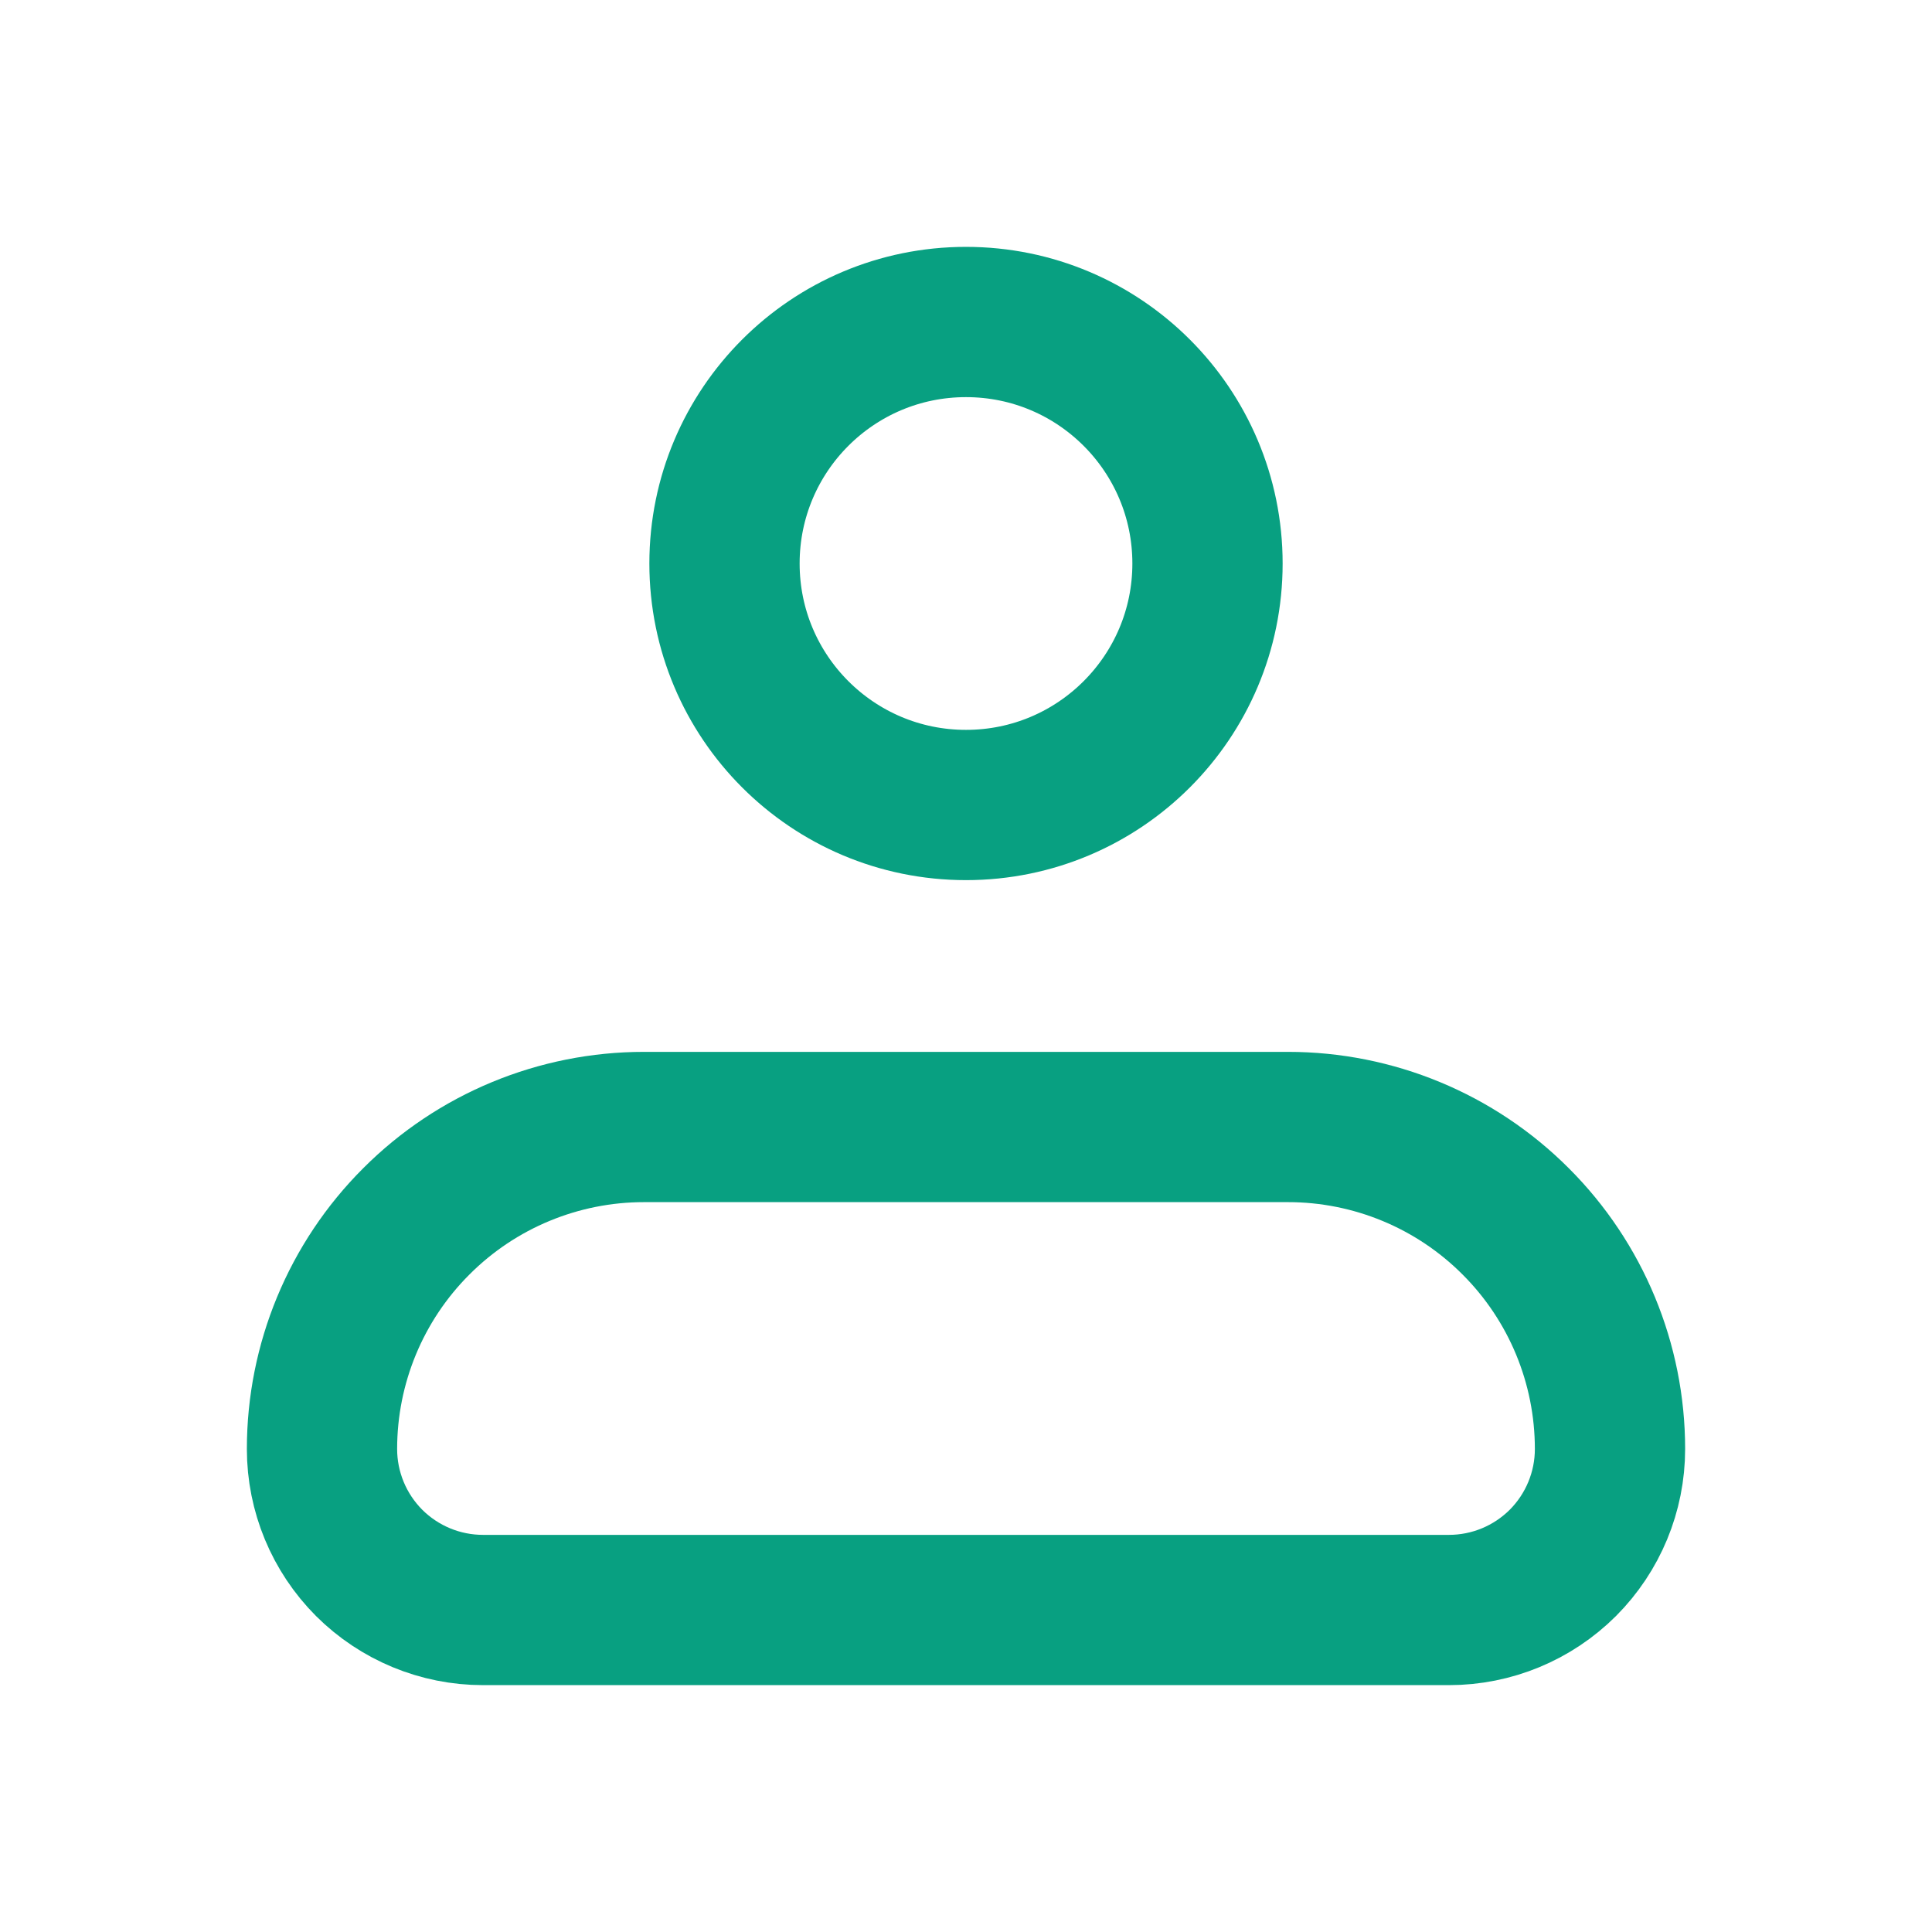 <svg width="18" height="18" viewBox="0 0 18 18" fill="none" xmlns="http://www.w3.org/2000/svg">
<path d="M3 13.5C3 12.704 3.316 11.941 3.879 11.379C4.441 10.816 5.204 10.5 6 10.5H12C12.796 10.5 13.559 10.816 14.121 11.379C14.684 11.941 15 12.704 15 13.5C15 13.898 14.842 14.279 14.561 14.561C14.279 14.842 13.898 15 13.5 15H4.5C4.102 15 3.721 14.842 3.439 14.561C3.158 14.279 3 13.898 3 13.5Z" stroke="#08A081" stroke-width="1.4" stroke-linejoin="round"/>
<path d="M9 7.5C10.243 7.5 11.25 6.493 11.25 5.25C11.25 4.007 10.243 3 9 3C7.757 3 6.75 4.007 6.75 5.25C6.75 6.493 7.757 7.5 9 7.5Z" stroke="#08A081" stroke-width="1.4"/>
</svg>
